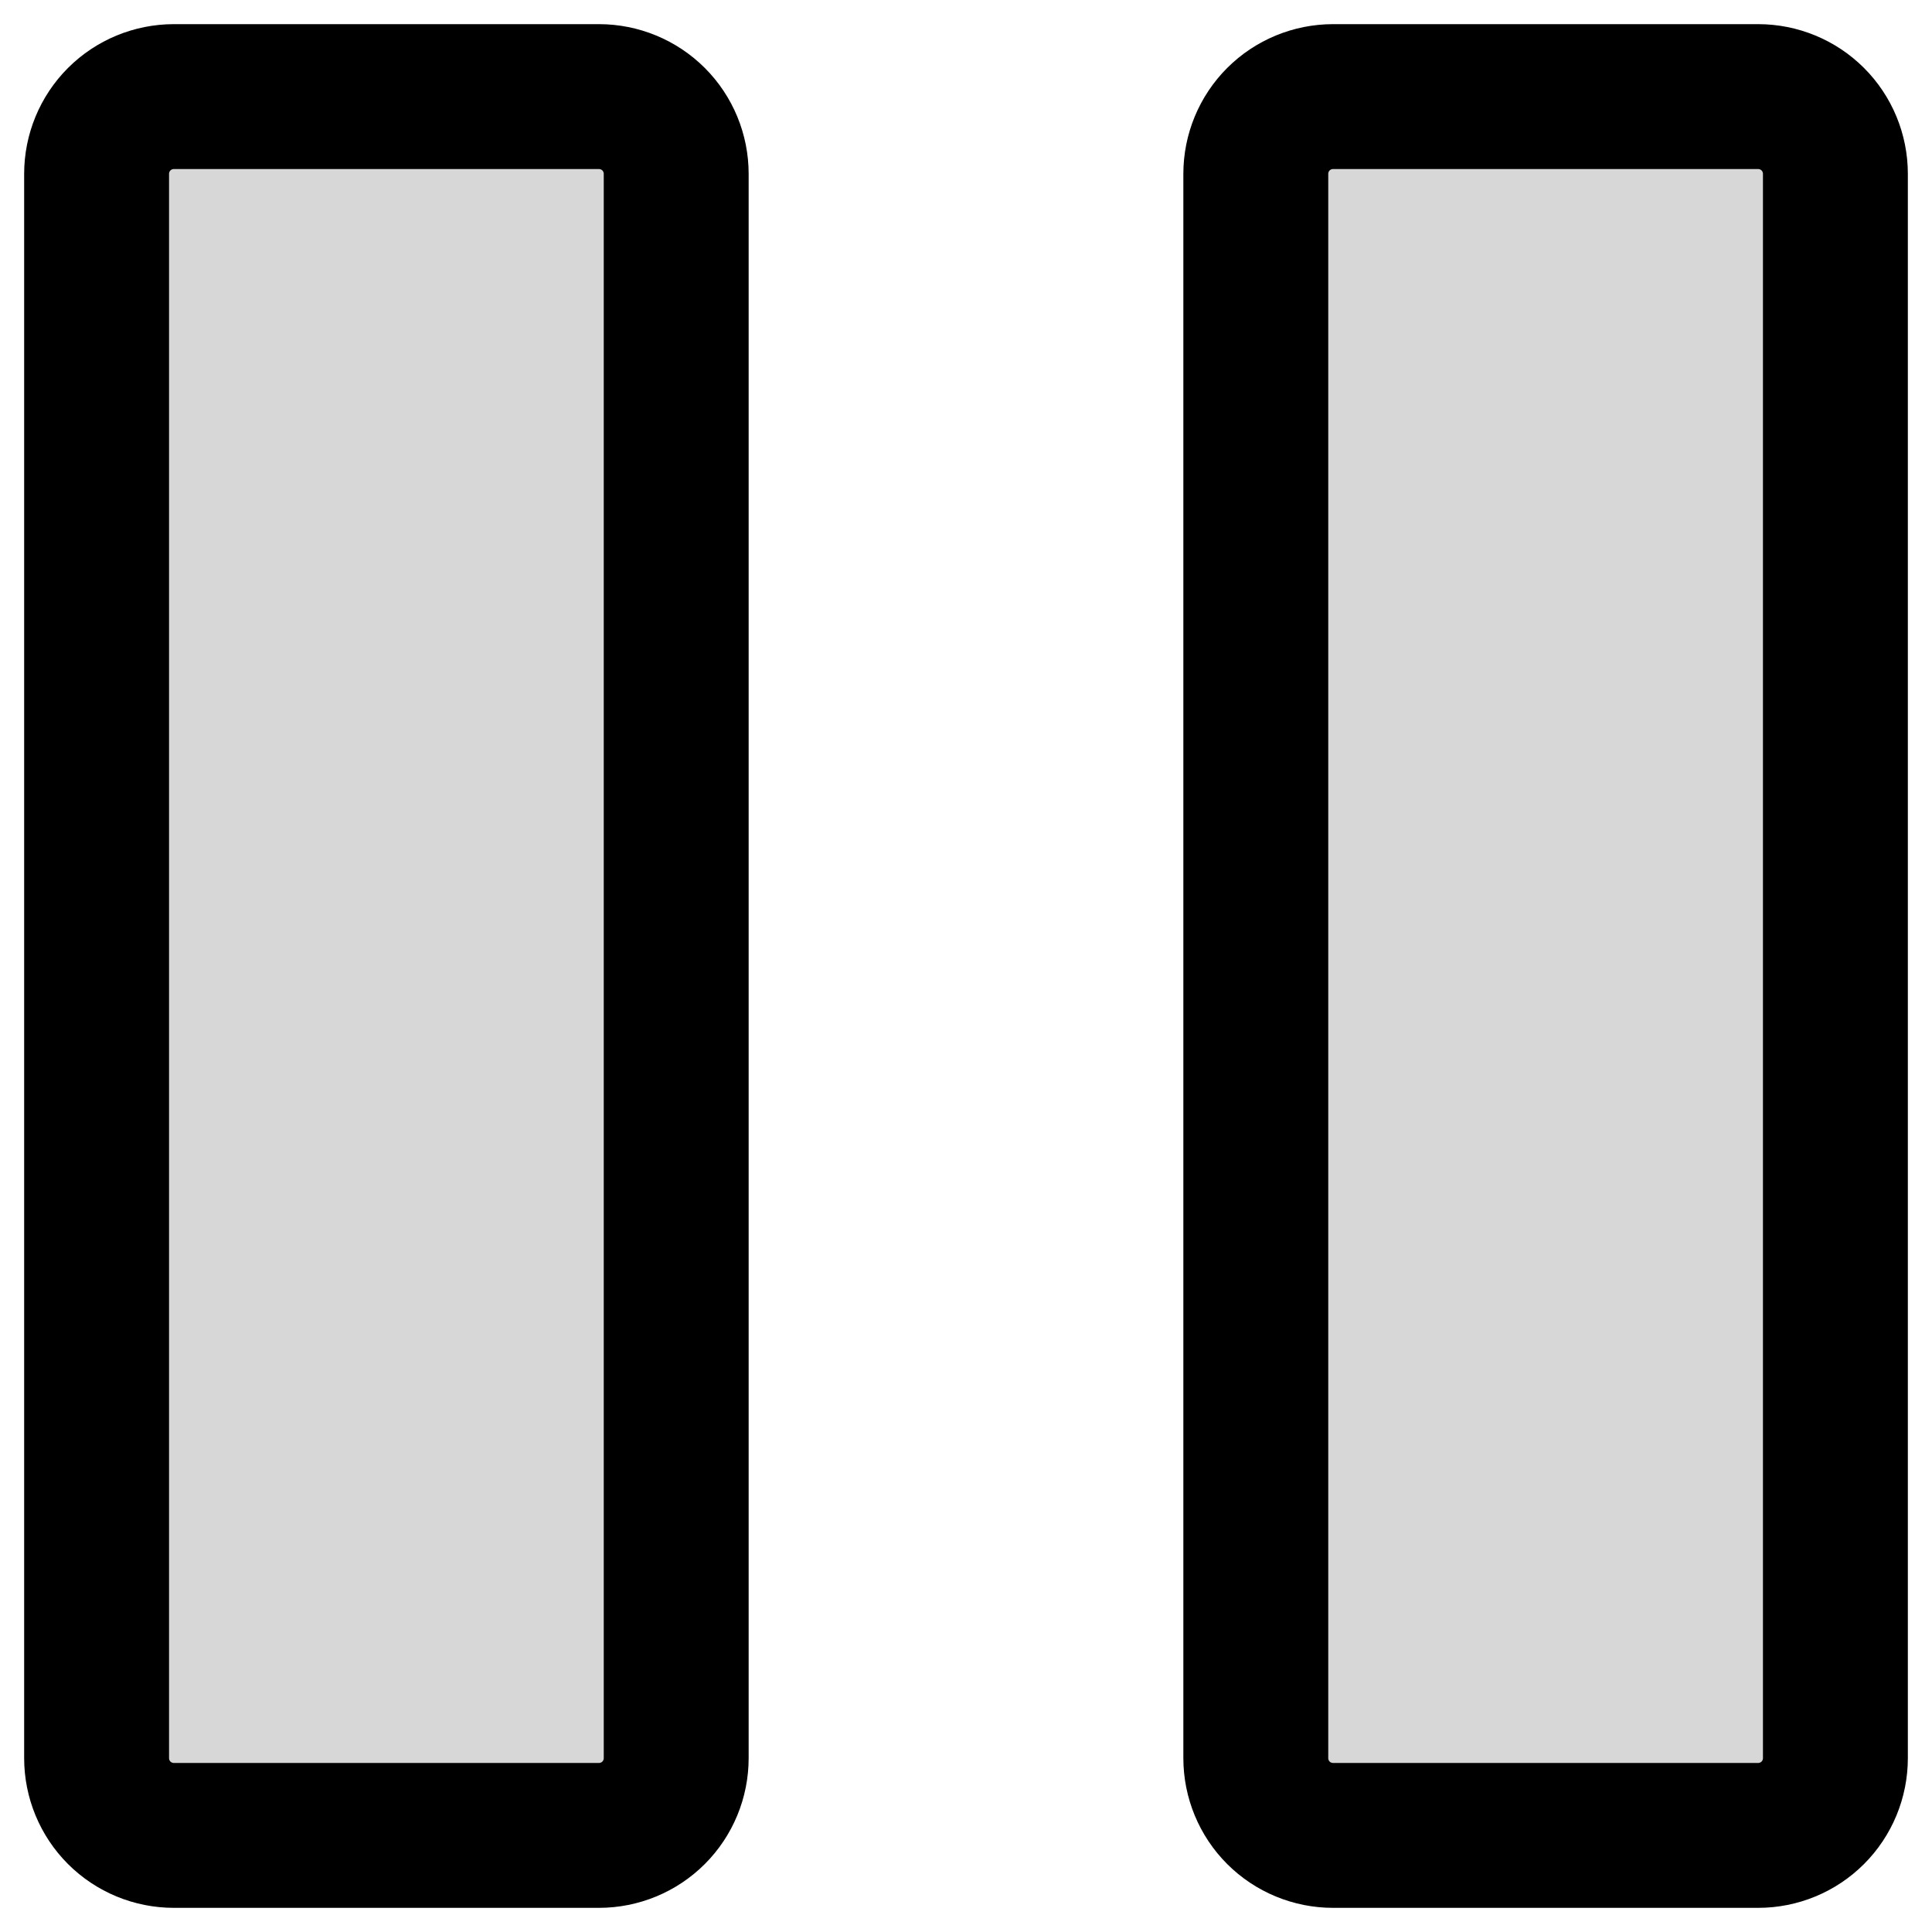 <svg width="20" height="20" viewBox="0 0 20 20" fill="none" xmlns="http://www.w3.org/2000/svg">
<path d="M18.2 1H13.8C13.588 1 13.384 1.084 13.234 1.234C13.084 1.384 13 1.588 13 1.8V18.2C13 18.412 13.084 18.616 13.234 18.766C13.384 18.916 13.588 19 13.8 19H18.2C18.412 19 18.616 18.916 18.766 18.766C18.916 18.616 19 18.412 19 18.2V1.8C19 1.588 18.916 1.384 18.766 1.234C18.616 1.084 18.412 1 18.2 1ZM6.2 1H1.8C1.588 1 1.384 1.084 1.234 1.234C1.084 1.384 1 1.588 1 1.8V18.2C1 18.412 1.084 18.616 1.234 18.766C1.384 18.916 1.588 19 1.8 19H6.2C6.412 19 6.616 18.916 6.766 18.766C6.916 18.616 7 18.412 7 18.2V1.8C7 1.588 6.916 1.384 6.766 1.234C6.616 1.084 6.412 1 6.2 1Z" fill="black" fill-opacity="0.16"/>
<path d="M18.2 1H13.8C13.588 1 13.384 1.084 13.234 1.234C13.084 1.384 13 1.588 13 1.8V18.2C13 18.412 13.084 18.616 13.234 18.766C13.384 18.916 13.588 19 13.8 19H18.2C18.412 19 18.616 18.916 18.766 18.766C18.916 18.616 19 18.412 19 18.2V1.8C19 1.588 18.916 1.384 18.766 1.234C18.616 1.084 18.412 1 18.2 1ZM6.2 1H1.8C1.588 1 1.384 1.084 1.234 1.234C1.084 1.384 1 1.588 1 1.8V18.2C1 18.412 1.084 18.616 1.234 18.766C1.384 18.916 1.588 19 1.8 19H6.2C6.412 19 6.616 18.916 6.766 18.766C6.916 18.616 7 18.412 7 18.2V1.8C7 1.588 6.916 1.384 6.766 1.234C6.616 1.084 6.412 1 6.2 1Z" stroke="black" stroke-width="1.5" stroke-miterlimit="10" stroke-linejoin="round"/>
</svg>
